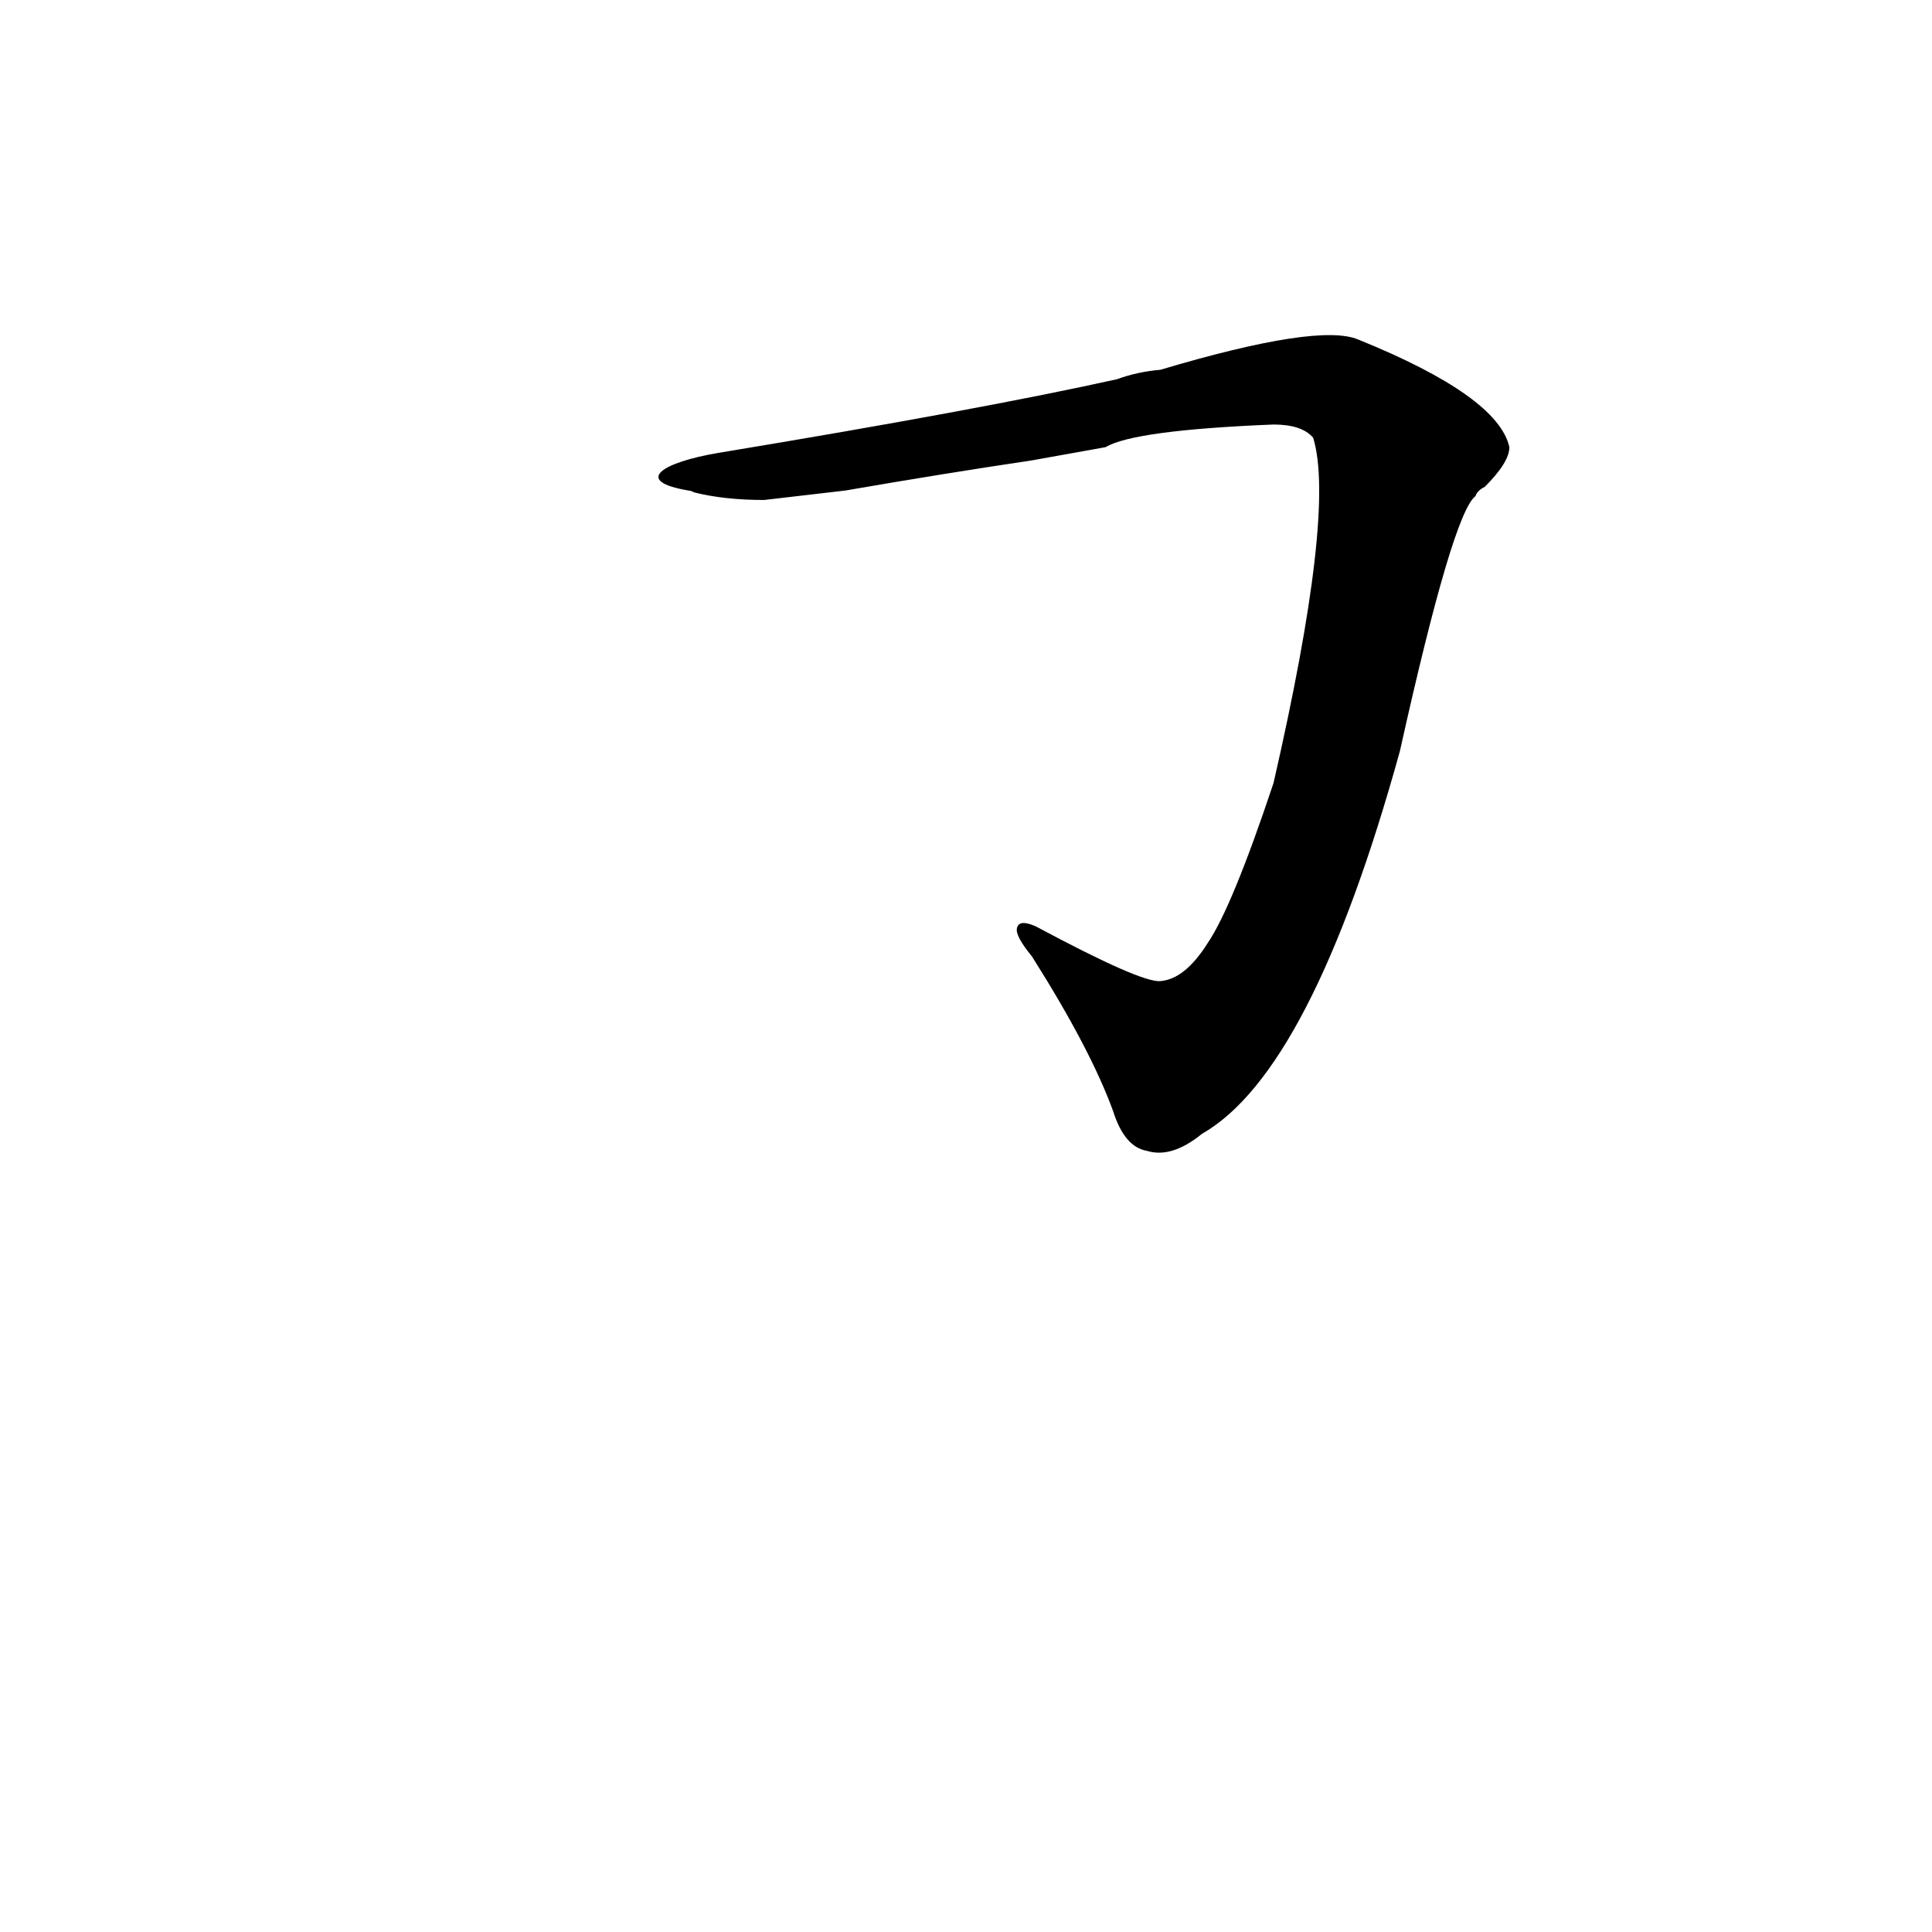 <?xml version='1.0' encoding='utf-8'?>
<svg xmlns="http://www.w3.org/2000/svg" version="1.1" viewBox="0 0 1024 1024"><g transform="scale(1, -1) translate(0, -900)"><path d="M 586 663 Q 601 672 675 675 Q 690 675 696 668 Q 708 629 675 485 Q 653 419 640 400 Q 628 381 615 380 Q 605 379 549 409 Q 540 413 539 408 Q 538 404 547 393 Q 578 344 590 311 Q 596 292 608 290 Q 621 286 637 299 Q 695 332 742 502 Q 770 628 782 637 Q 783 640 787 642 Q 800 655 800 663 Q 794 690 720 720 Q 699 729 615 704 Q 603 703 592 699 Q 520 683 381 660 C 351 655 335 645 365 640 Q 366 640 368 639 Q 384 635 405 635 L 448 640 Q 500 649 547 656 L 586 663 Z" fill="black" /></g></svg>